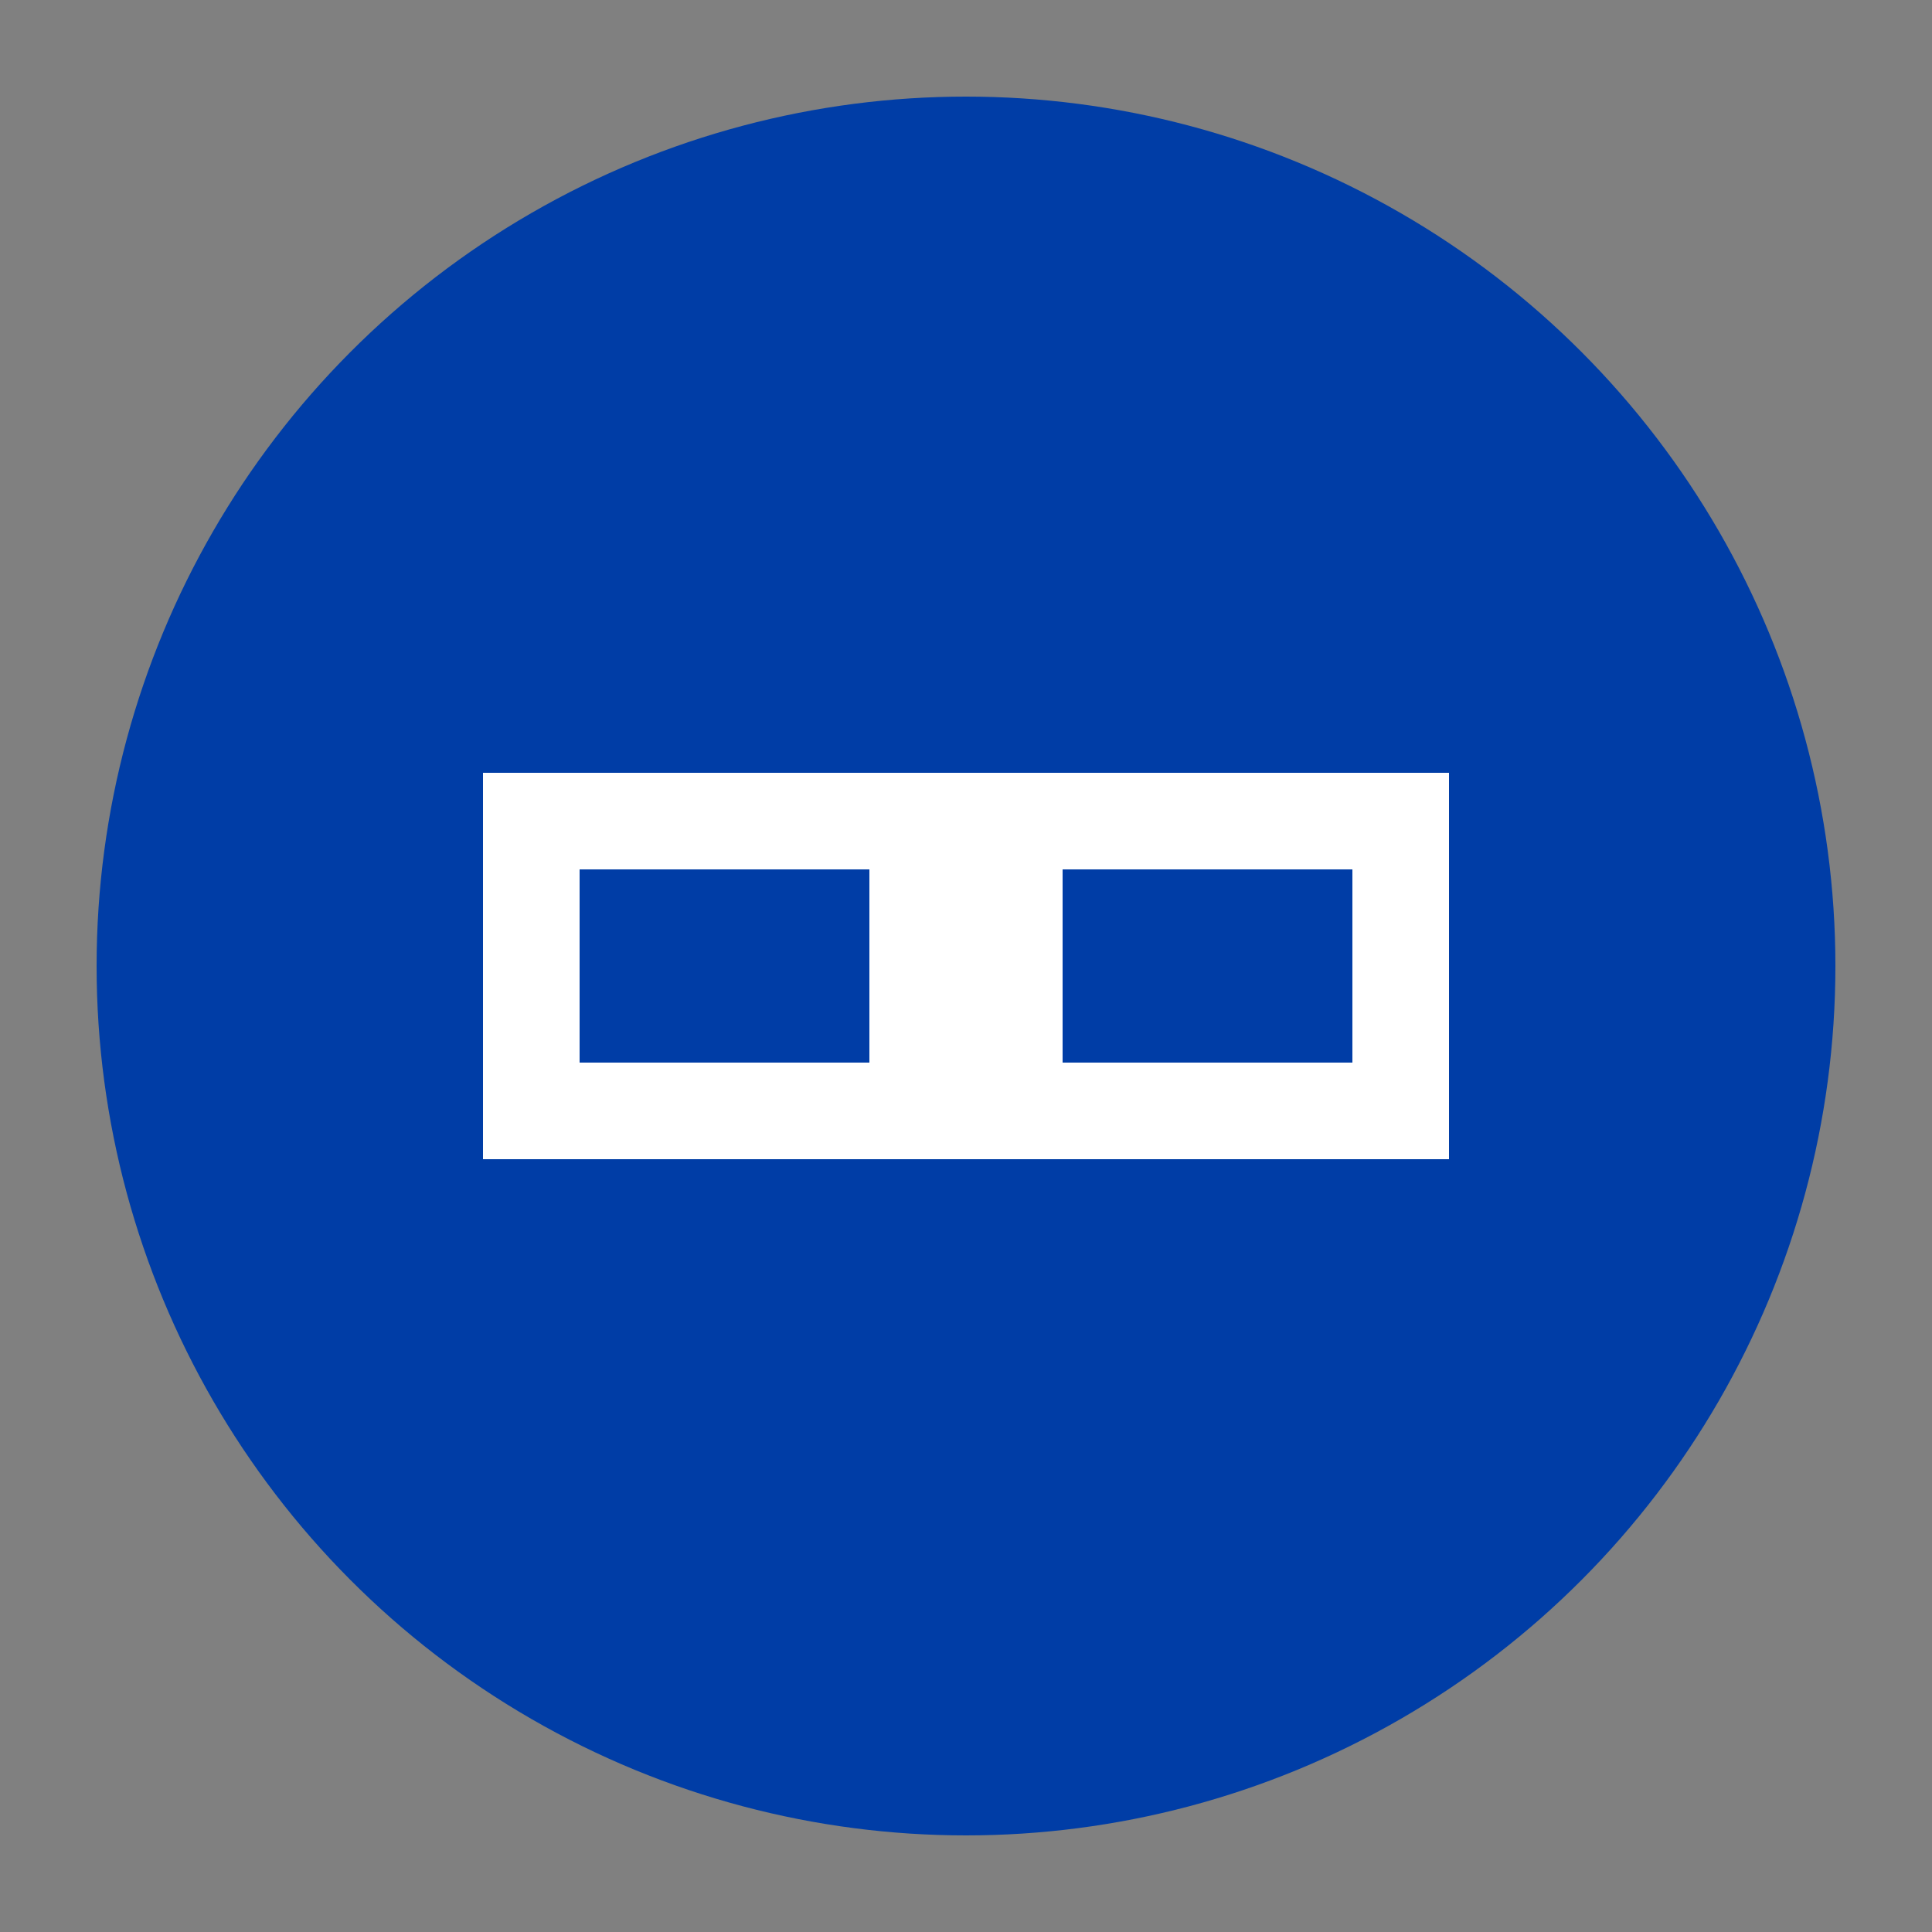 <svg xmlns="http://www.w3.org/2000/svg" viewBox="0 0 100 100">
  <rect x="0" y="0" width="100" height="100" fill="#808080" stroke="none"/>
  <circle cx="50" cy="50" r="45" fill="#003da6"/>
  <path d="M25 40h50v20H25z" fill="#ffffff"/>
  <path d="M30 45h15v10H30z" fill="#003da6"/>
  <path d="M55 45h15v10H55z" fill="#003da6"/>
</svg>